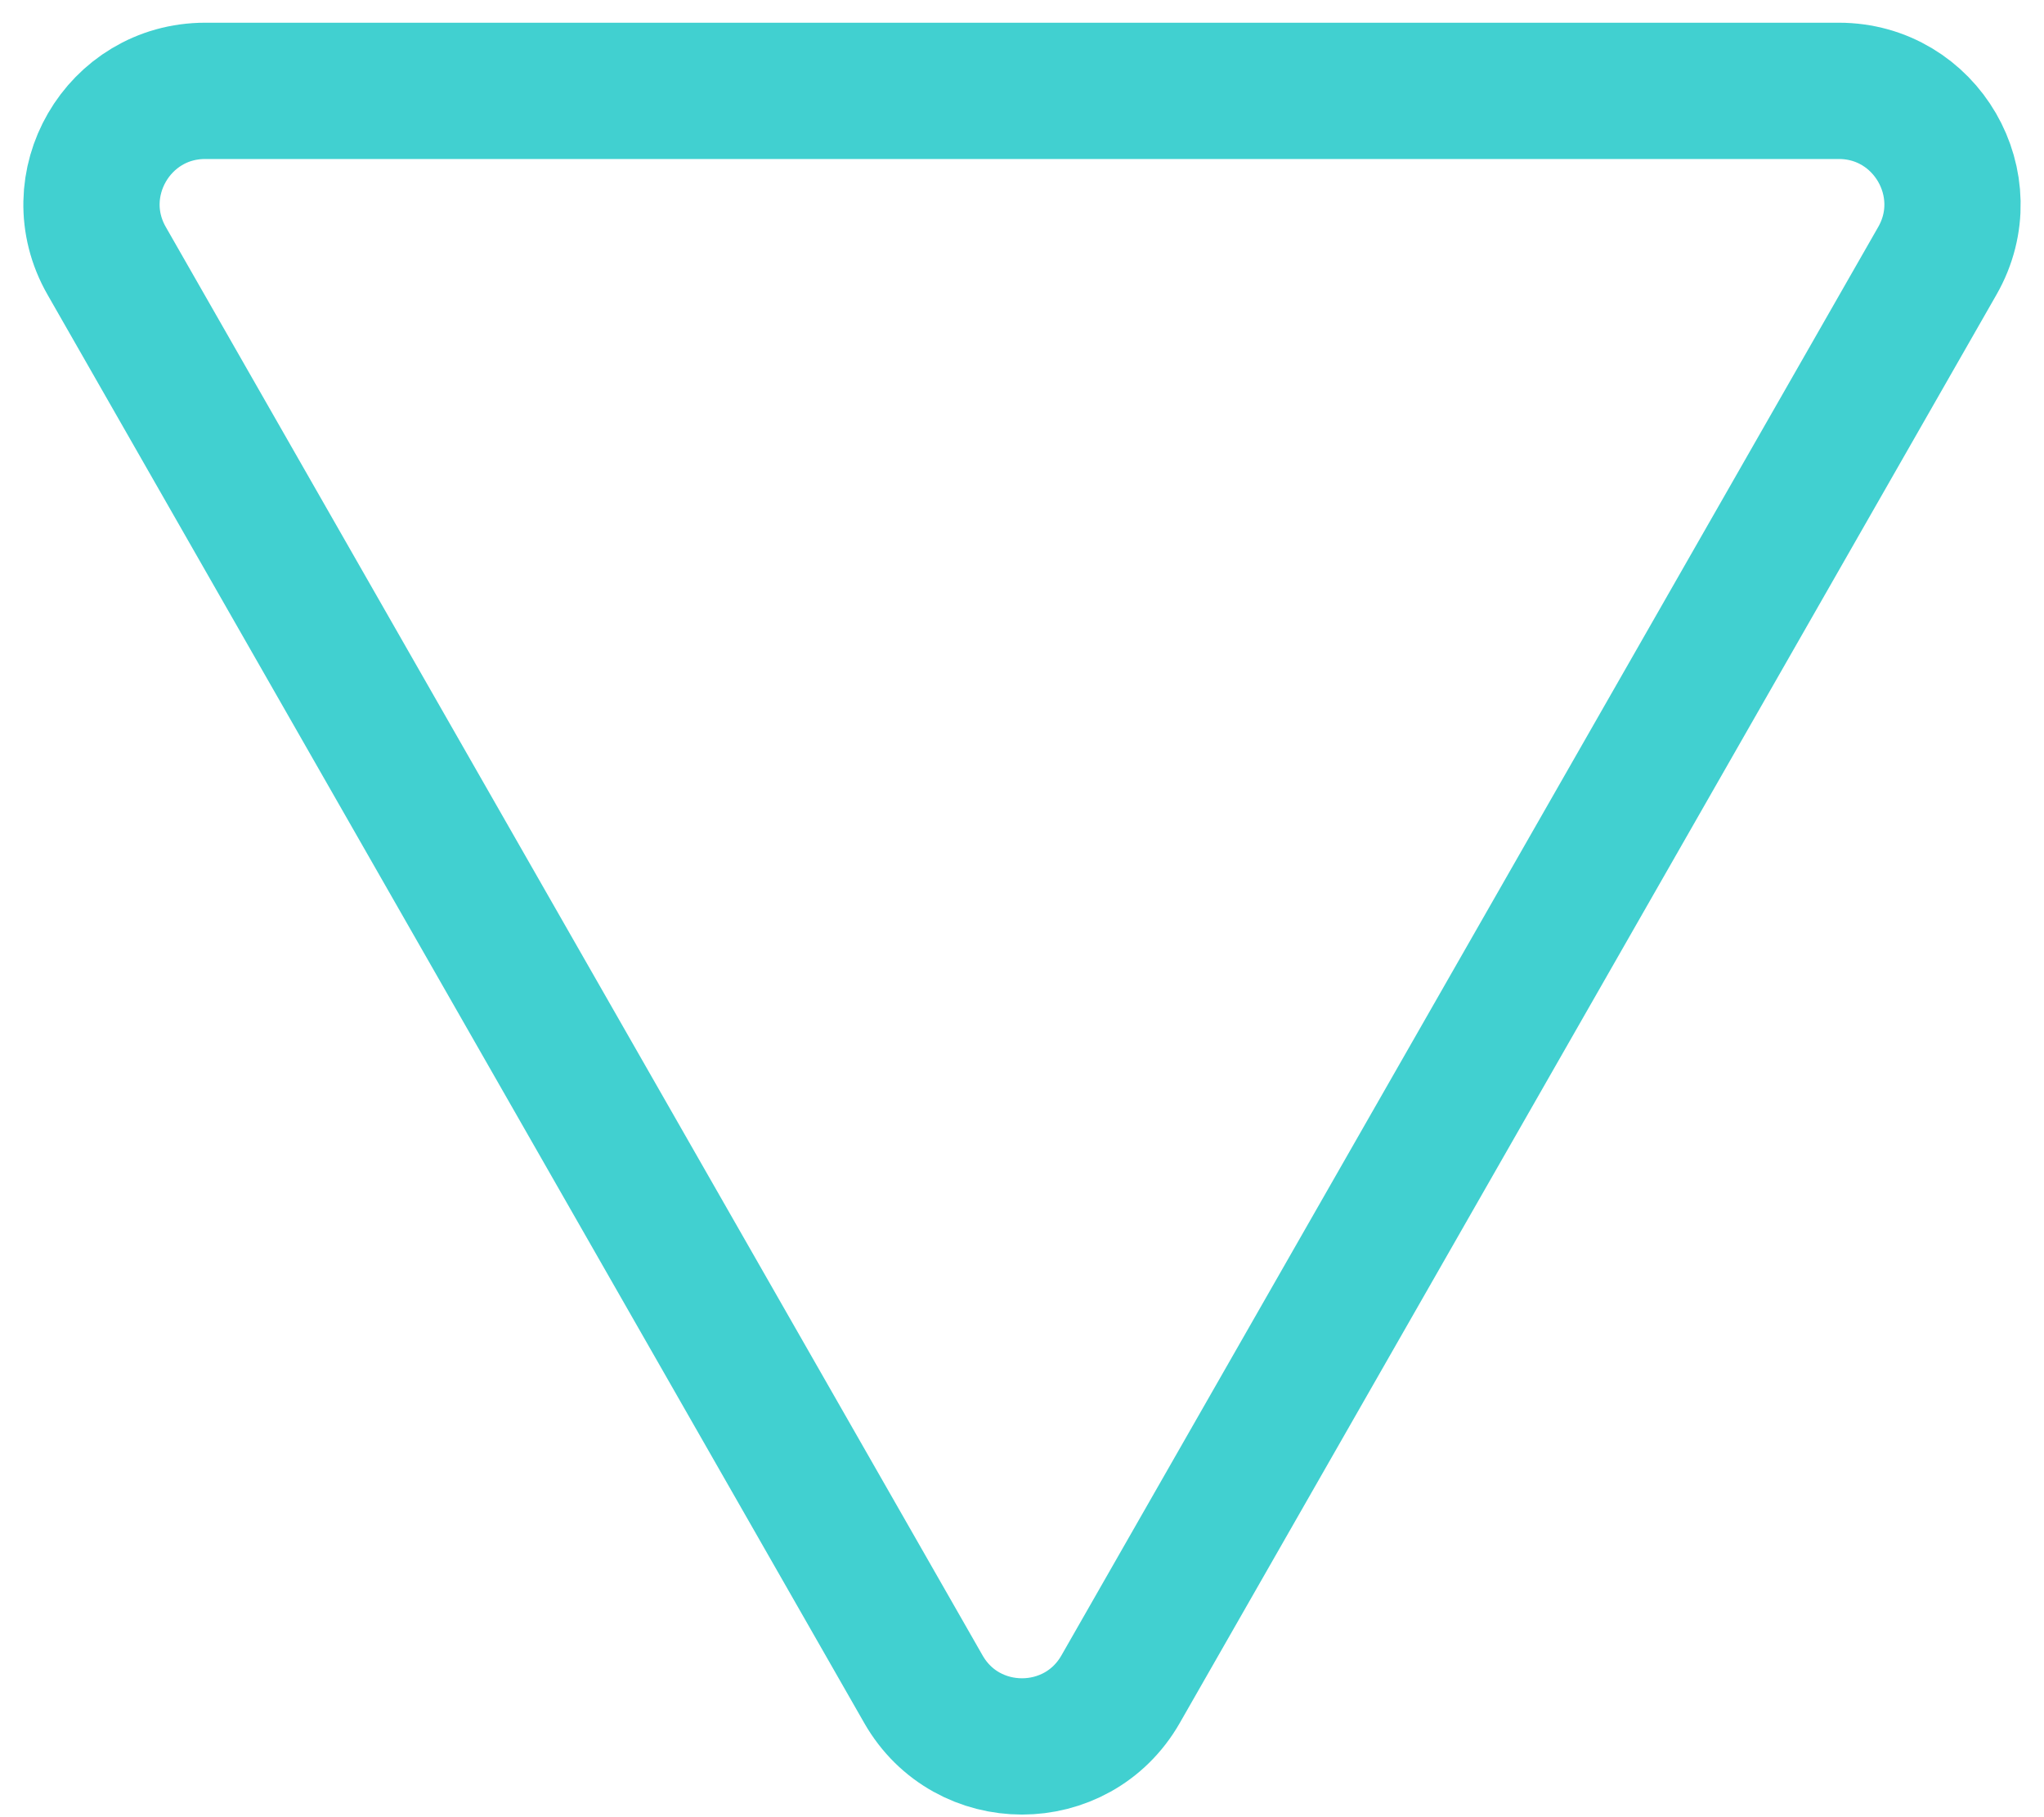 <svg width="45" height="40" viewBox="0 0 45 40" fill="none" xmlns="http://www.w3.org/2000/svg">
<path d="M20.33 37.184L2.348 5.741C1.394 4.074 2.598 2 4.518 2L40.482 2C42.402 2 43.606 4.074 42.652 5.741L24.67 37.184C23.71 38.862 21.29 38.862 20.33 37.184Z" stroke="#41D0D0" stroke-width="3"/>
</svg>
